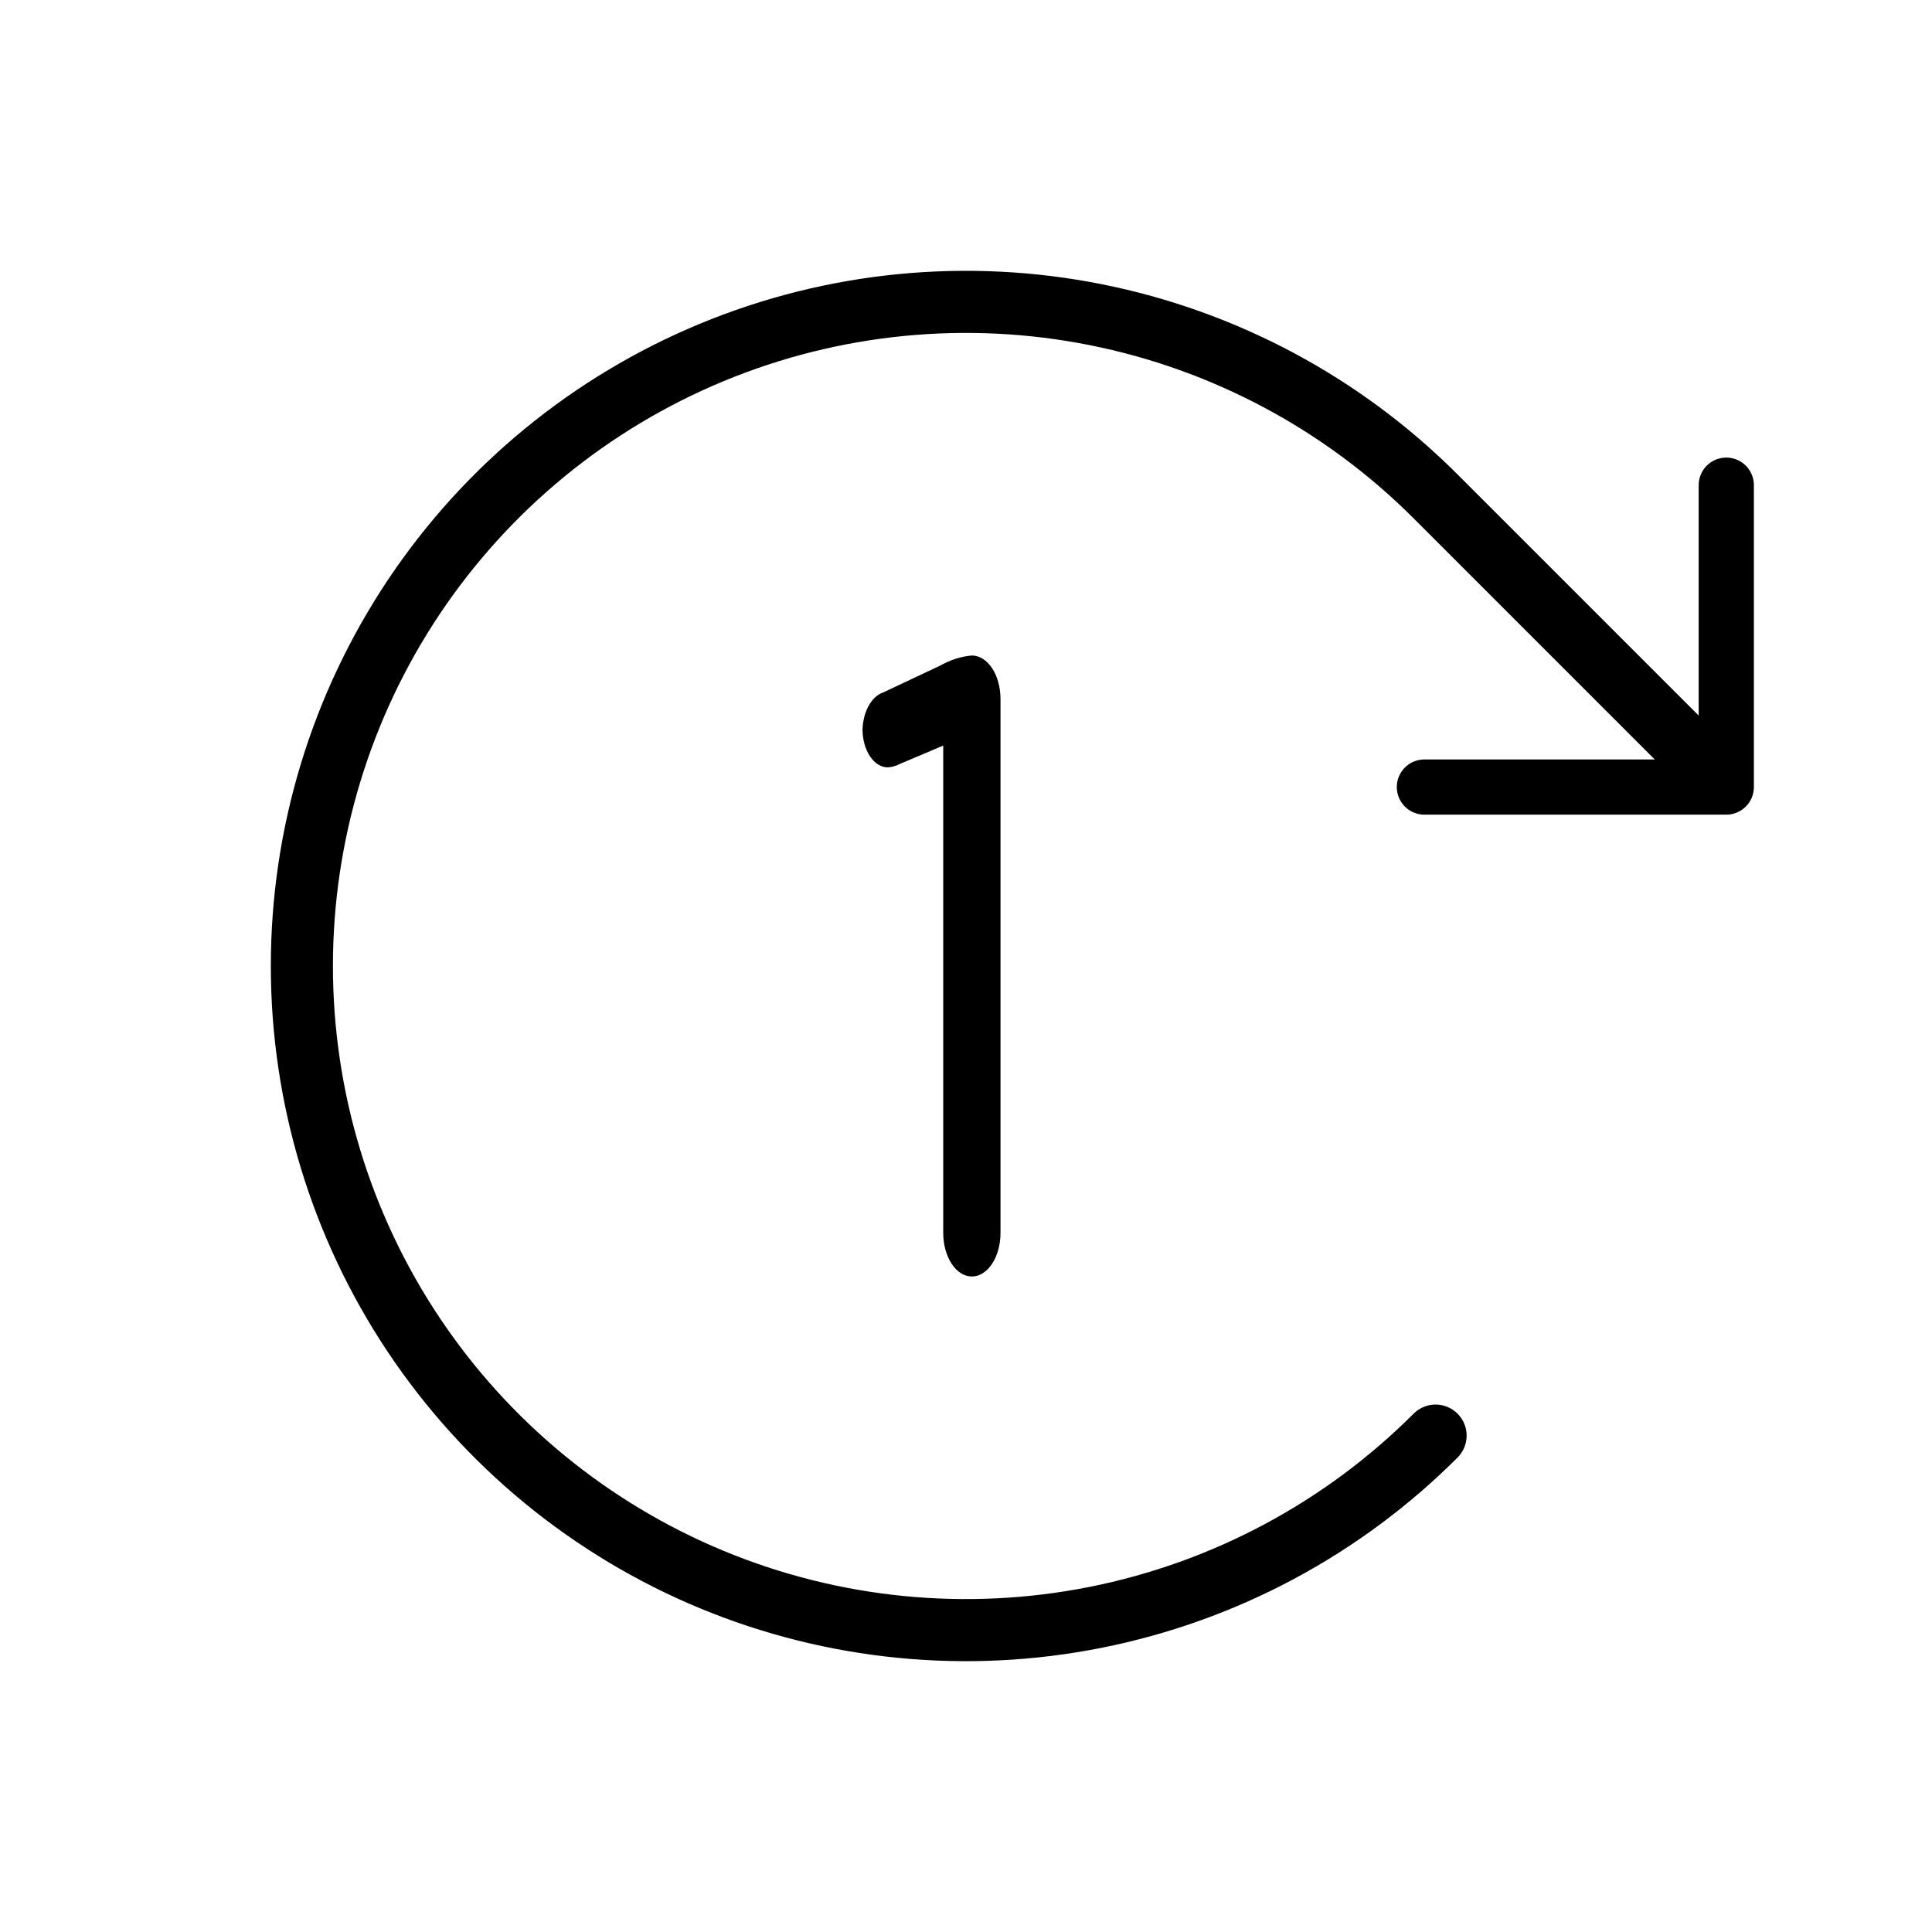 <svg width="56" height="56" viewBox="0 0 56 56" fill="none" xmlns="http://www.w3.org/2000/svg">
<path d="M41.287 22.813H50.037V14.063" stroke="currentColor" stroke-width="1.6" stroke-linecap="round" stroke-linejoin="round"/>
<path d="M41.611 41.612C38.919 44.304 35.489 46.137 31.755 46.88C28.021 47.623 24.151 47.242 20.633 45.785C17.116 44.328 14.109 41.86 11.994 38.695C9.879 35.529 8.75 31.807 8.75 28C8.75 24.193 9.879 20.471 11.994 17.305C14.109 14.14 17.116 11.672 20.633 10.215C24.151 8.758 28.021 8.377 31.755 9.12C35.489 9.863 38.919 11.696 41.611 14.388L49.036 21.813" stroke="currentColor" stroke-width="1.8" stroke-linecap="round" stroke-linejoin="round"/>
<path d="M28.17 37C28.39 37 28.601 36.867 28.757 36.63C28.913 36.394 29 36.073 29 35.739V20.261C29 19.927 28.913 19.606 28.757 19.369C28.601 19.133 28.39 19 28.17 19C27.858 19.027 27.55 19.125 27.257 19.29L25.598 20.072C25.433 20.128 25.285 20.264 25.177 20.46C25.069 20.656 25.007 20.901 25 21.157C25.004 21.447 25.083 21.723 25.22 21.926C25.356 22.128 25.539 22.242 25.73 22.242C25.852 22.236 25.972 22.201 26.087 22.141L27.34 21.611V35.739C27.34 36.073 27.428 36.394 27.583 36.63C27.739 36.867 27.95 37 28.17 37Z" fill="currentColor"/>
</svg>
